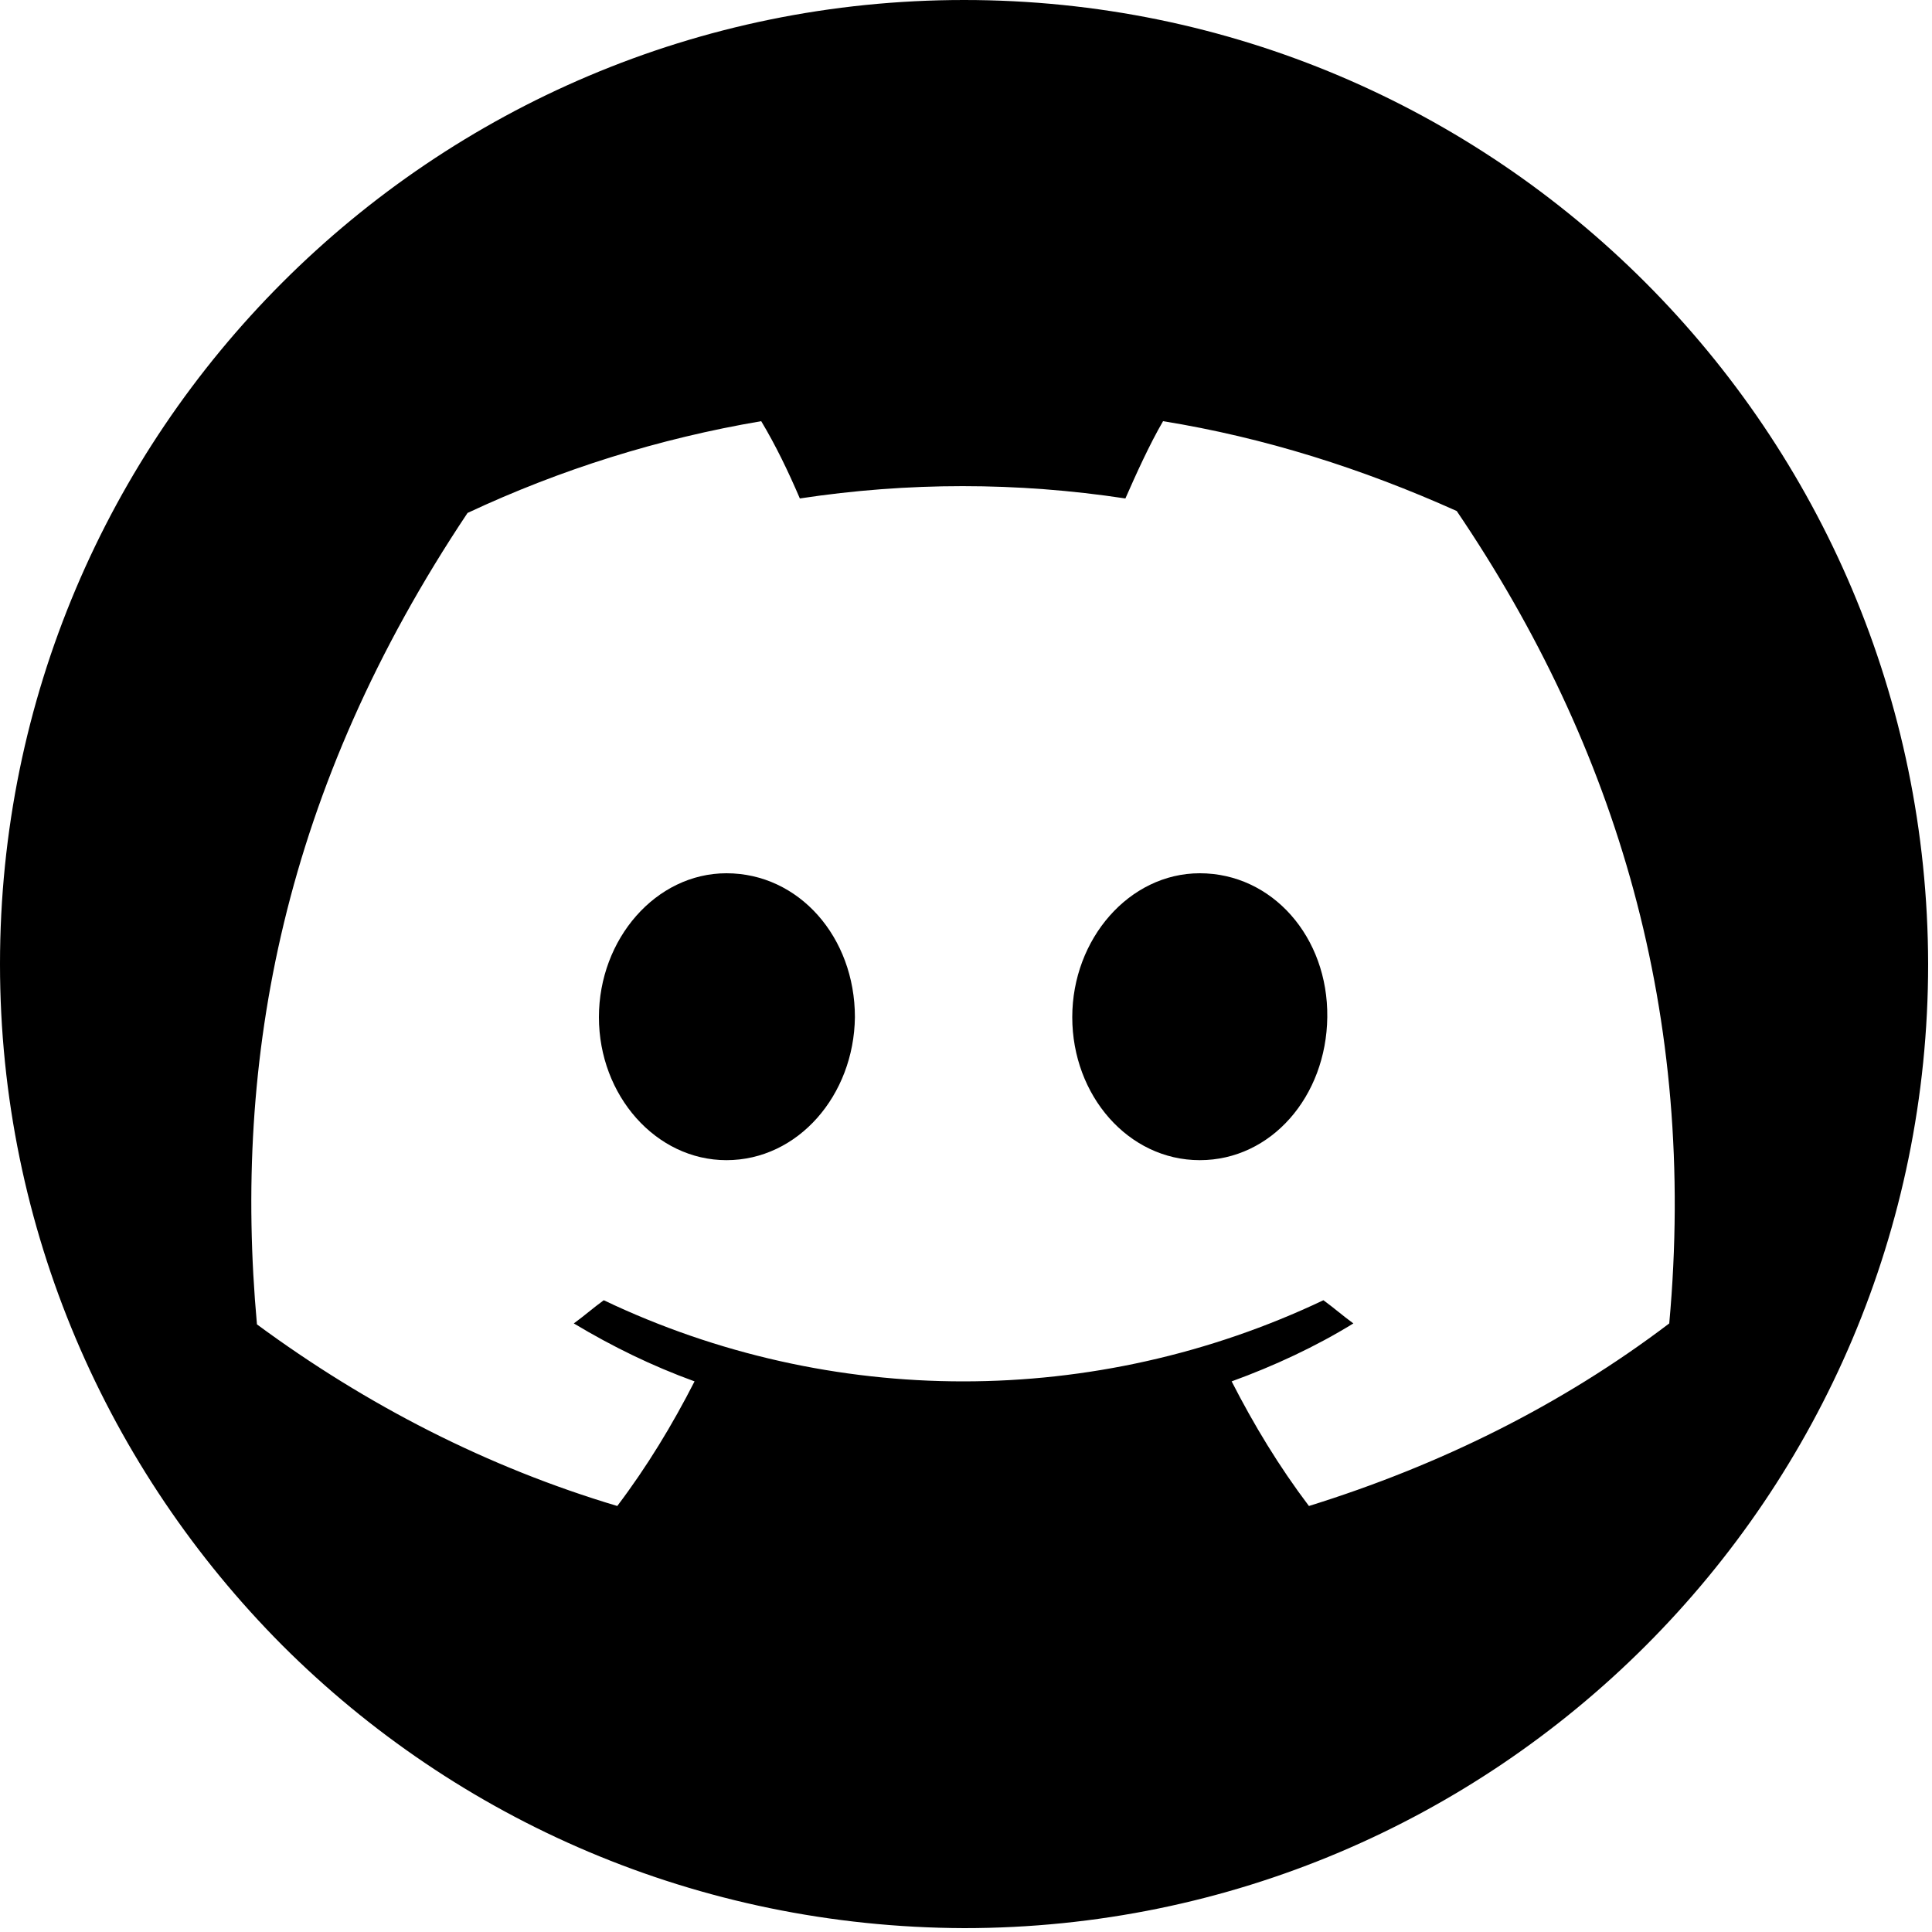 <svg xmlns="http://www.w3.org/2000/svg" xml:space="preserve" style="enable-background:new 0 0 200 200" viewBox="0 0 200 200"><path d="M88.5 105.3c-.1 8.1-5.9 14.8-13.3 14.8-7.3 0-13.2-6.7-13.2-14.8s5.9-14.9 13.2-14.9c7.5 0 13.3 6.6 13.3 14.9zM137.4 105.3c-.1 8.2-5.8 14.8-13.2 14.8s-13.2-6.7-13.2-14.8 5.9-14.9 13.2-14.9c7.5 0 13.3 6.6 13.2 14.9z"/><path d="M99.8 0C44.7 0 0 44.7 0 99.8c0 27.5 11.2 52.4 29.2 70.5 18.1 18.1 43 29.2 70.6 29.3 55.1 0 99.8-44.7 99.8-99.8C199.5 44.7 154.9 0 99.8 0zm35.7 155.9c-3.1-4.1-5.7-8.4-8-12.9 4.4-1.6 8.7-3.6 12.6-6-1.1-.8-2-1.6-3.1-2.4-23.6 11.2-51 11.2-74.5 0-1.1.8-2 1.6-3.1 2.4 4 2.4 8.1 4.4 12.5 6-2.3 4.5-4.9 8.8-8 12.9-13.4-4-25.9-10.4-37.3-18.8-2.5-27.5 2.7-55.4 21.8-84 9.6-4.5 19.8-7.7 30.4-9.5 1.5 2.5 2.8 5.2 4 8 11.2-1.7 22.5-1.7 33.7 0 1.1-2.5 2.5-5.6 3.9-8 10.5 1.7 20.6 4.9 30.4 9.3 16.6 24.5 24.9 52.2 22 84.1-11.2 8.5-23.8 14.7-37.3 18.9z"/></svg>